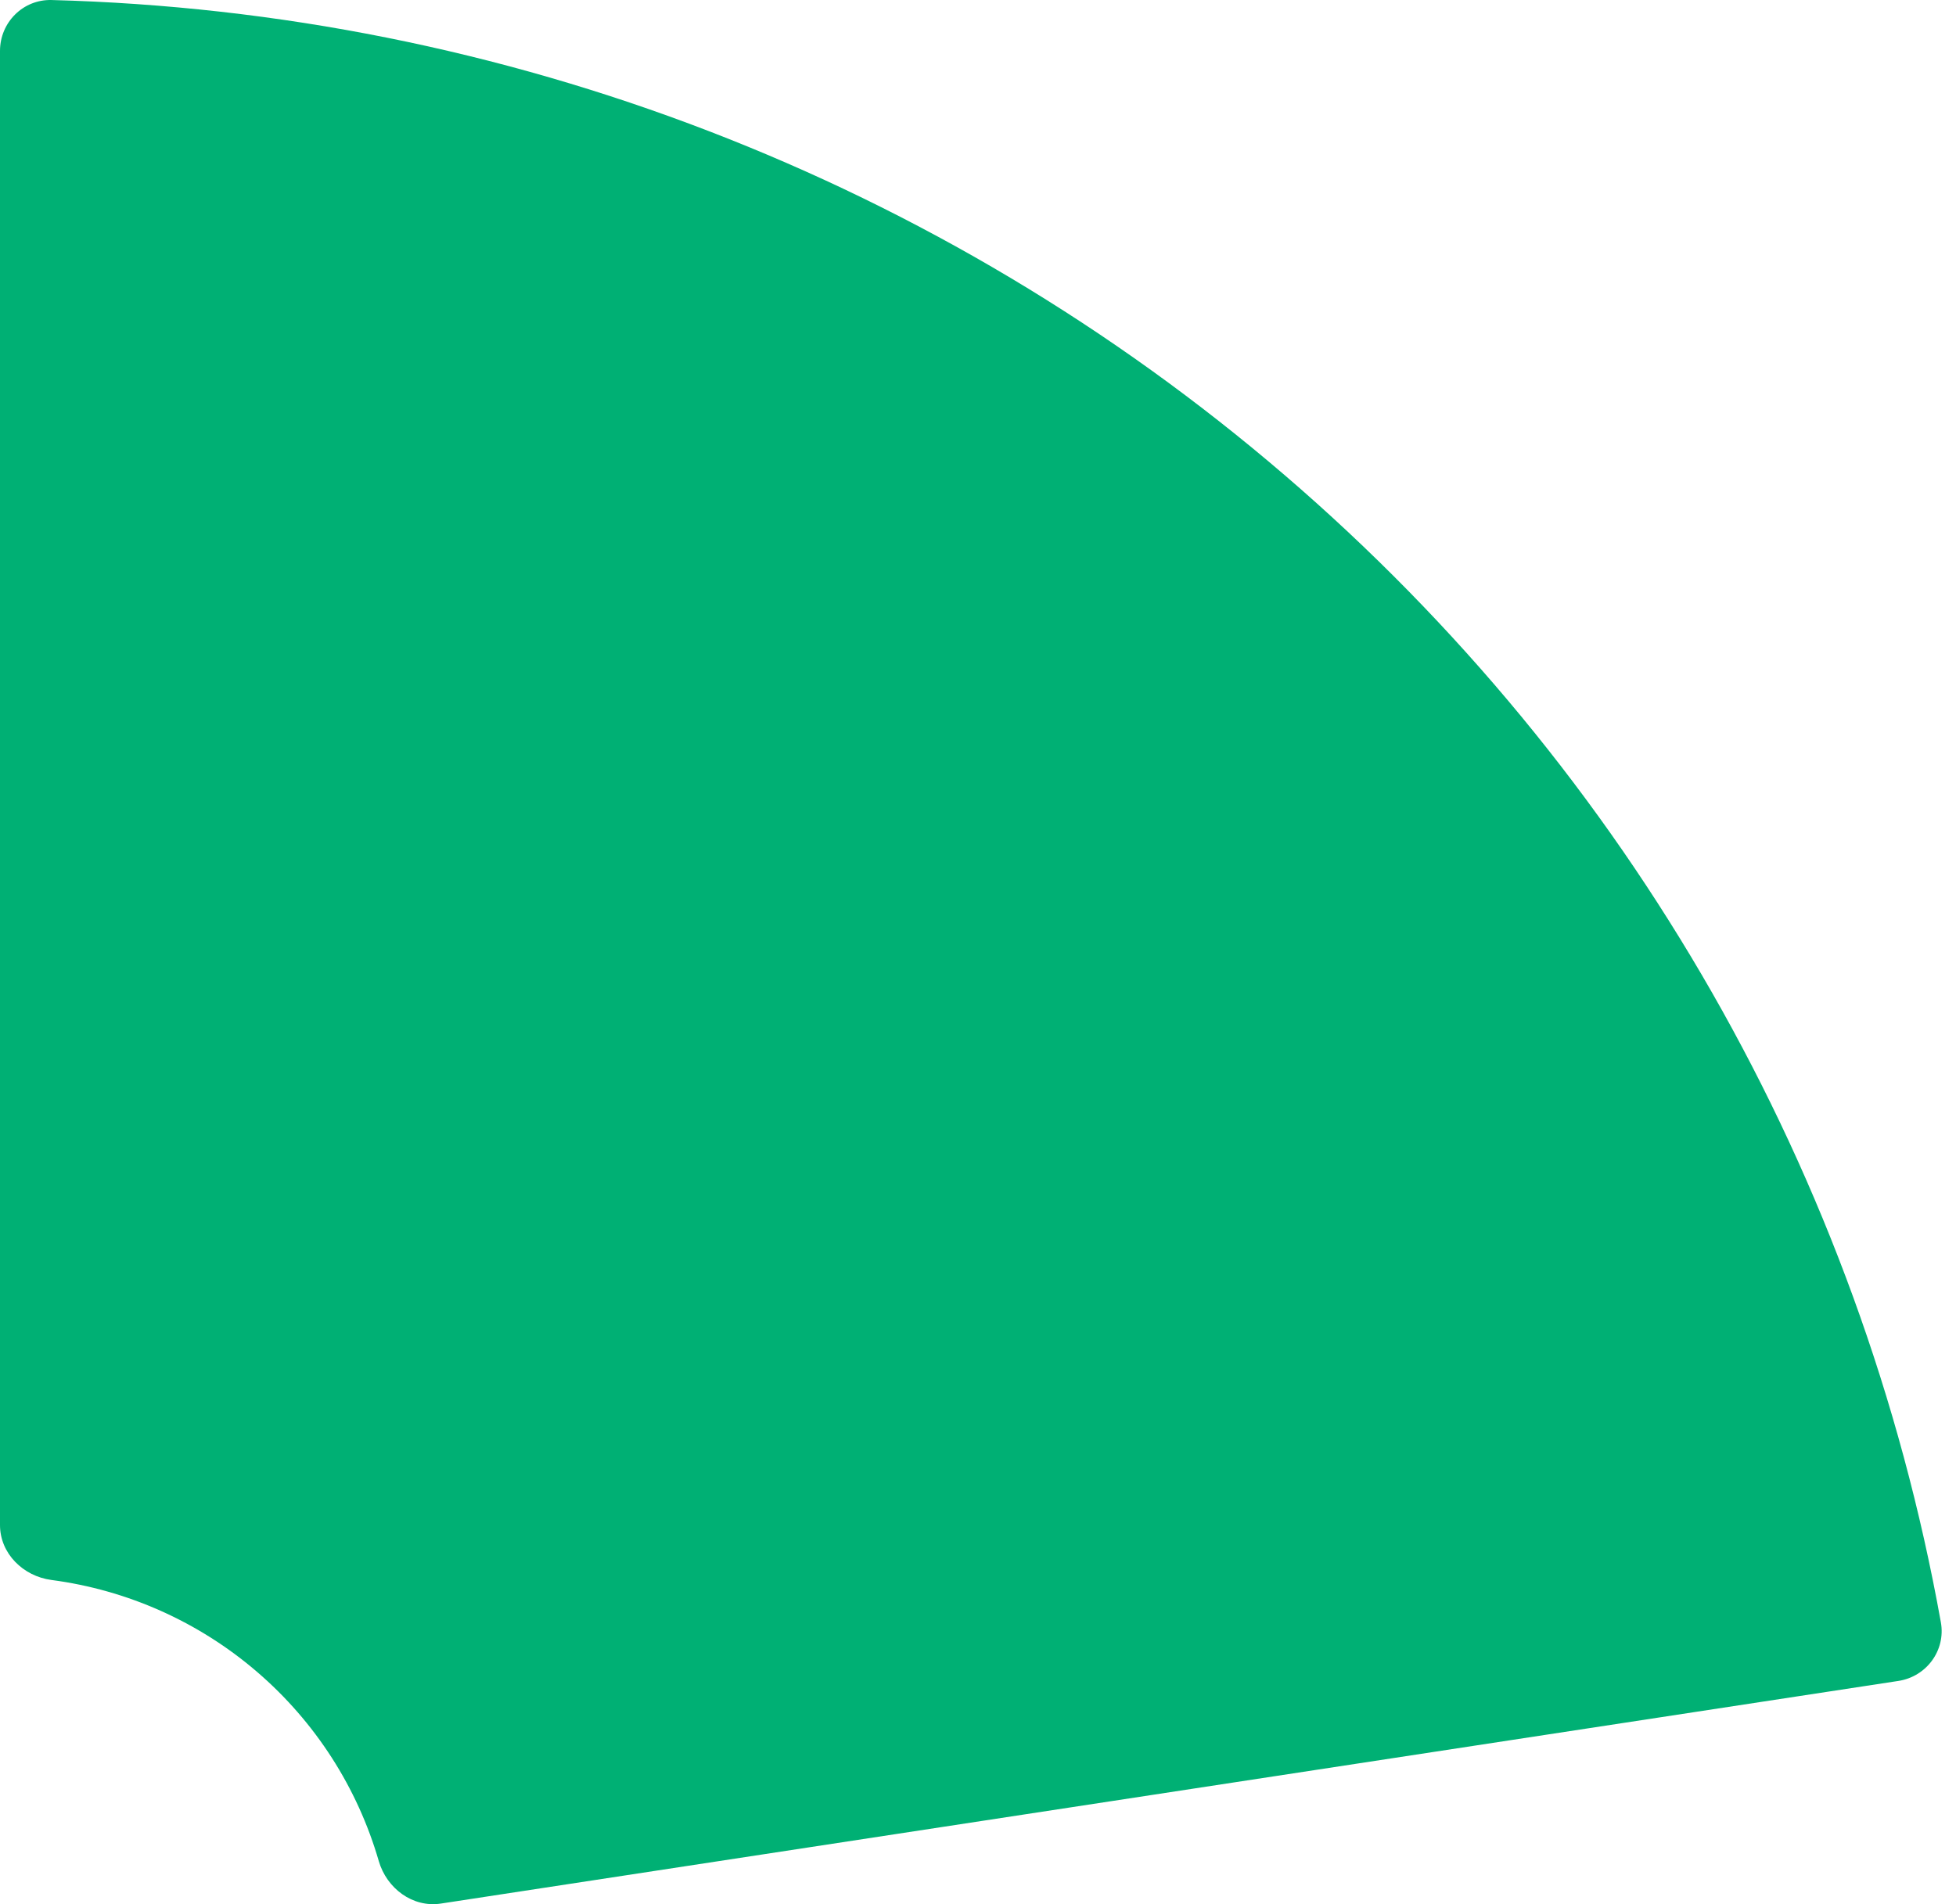 <svg width="76" height="74" viewBox="0 0 76 74" fill="none" xmlns="http://www.w3.org/2000/svg">
<path d="M6.83166e-07 1.978C6.96358e-07 0.871 0.897 -0.028 2.003 0.001C19.603 0.461 36.532 6.971 49.919 18.468C63.307 29.966 72.299 45.717 75.412 63.046C75.608 64.135 74.854 65.158 73.76 65.325L17.128 73.977C16.035 74.144 15.025 73.387 14.717 72.325C13.892 69.479 12.254 66.918 9.984 64.969C7.714 63.019 4.935 61.787 1.997 61.401C0.901 61.256 -1.31924e-08 60.373 0 59.267L6.83166e-07 1.978Z" fill="#00B074"/>
</svg>
